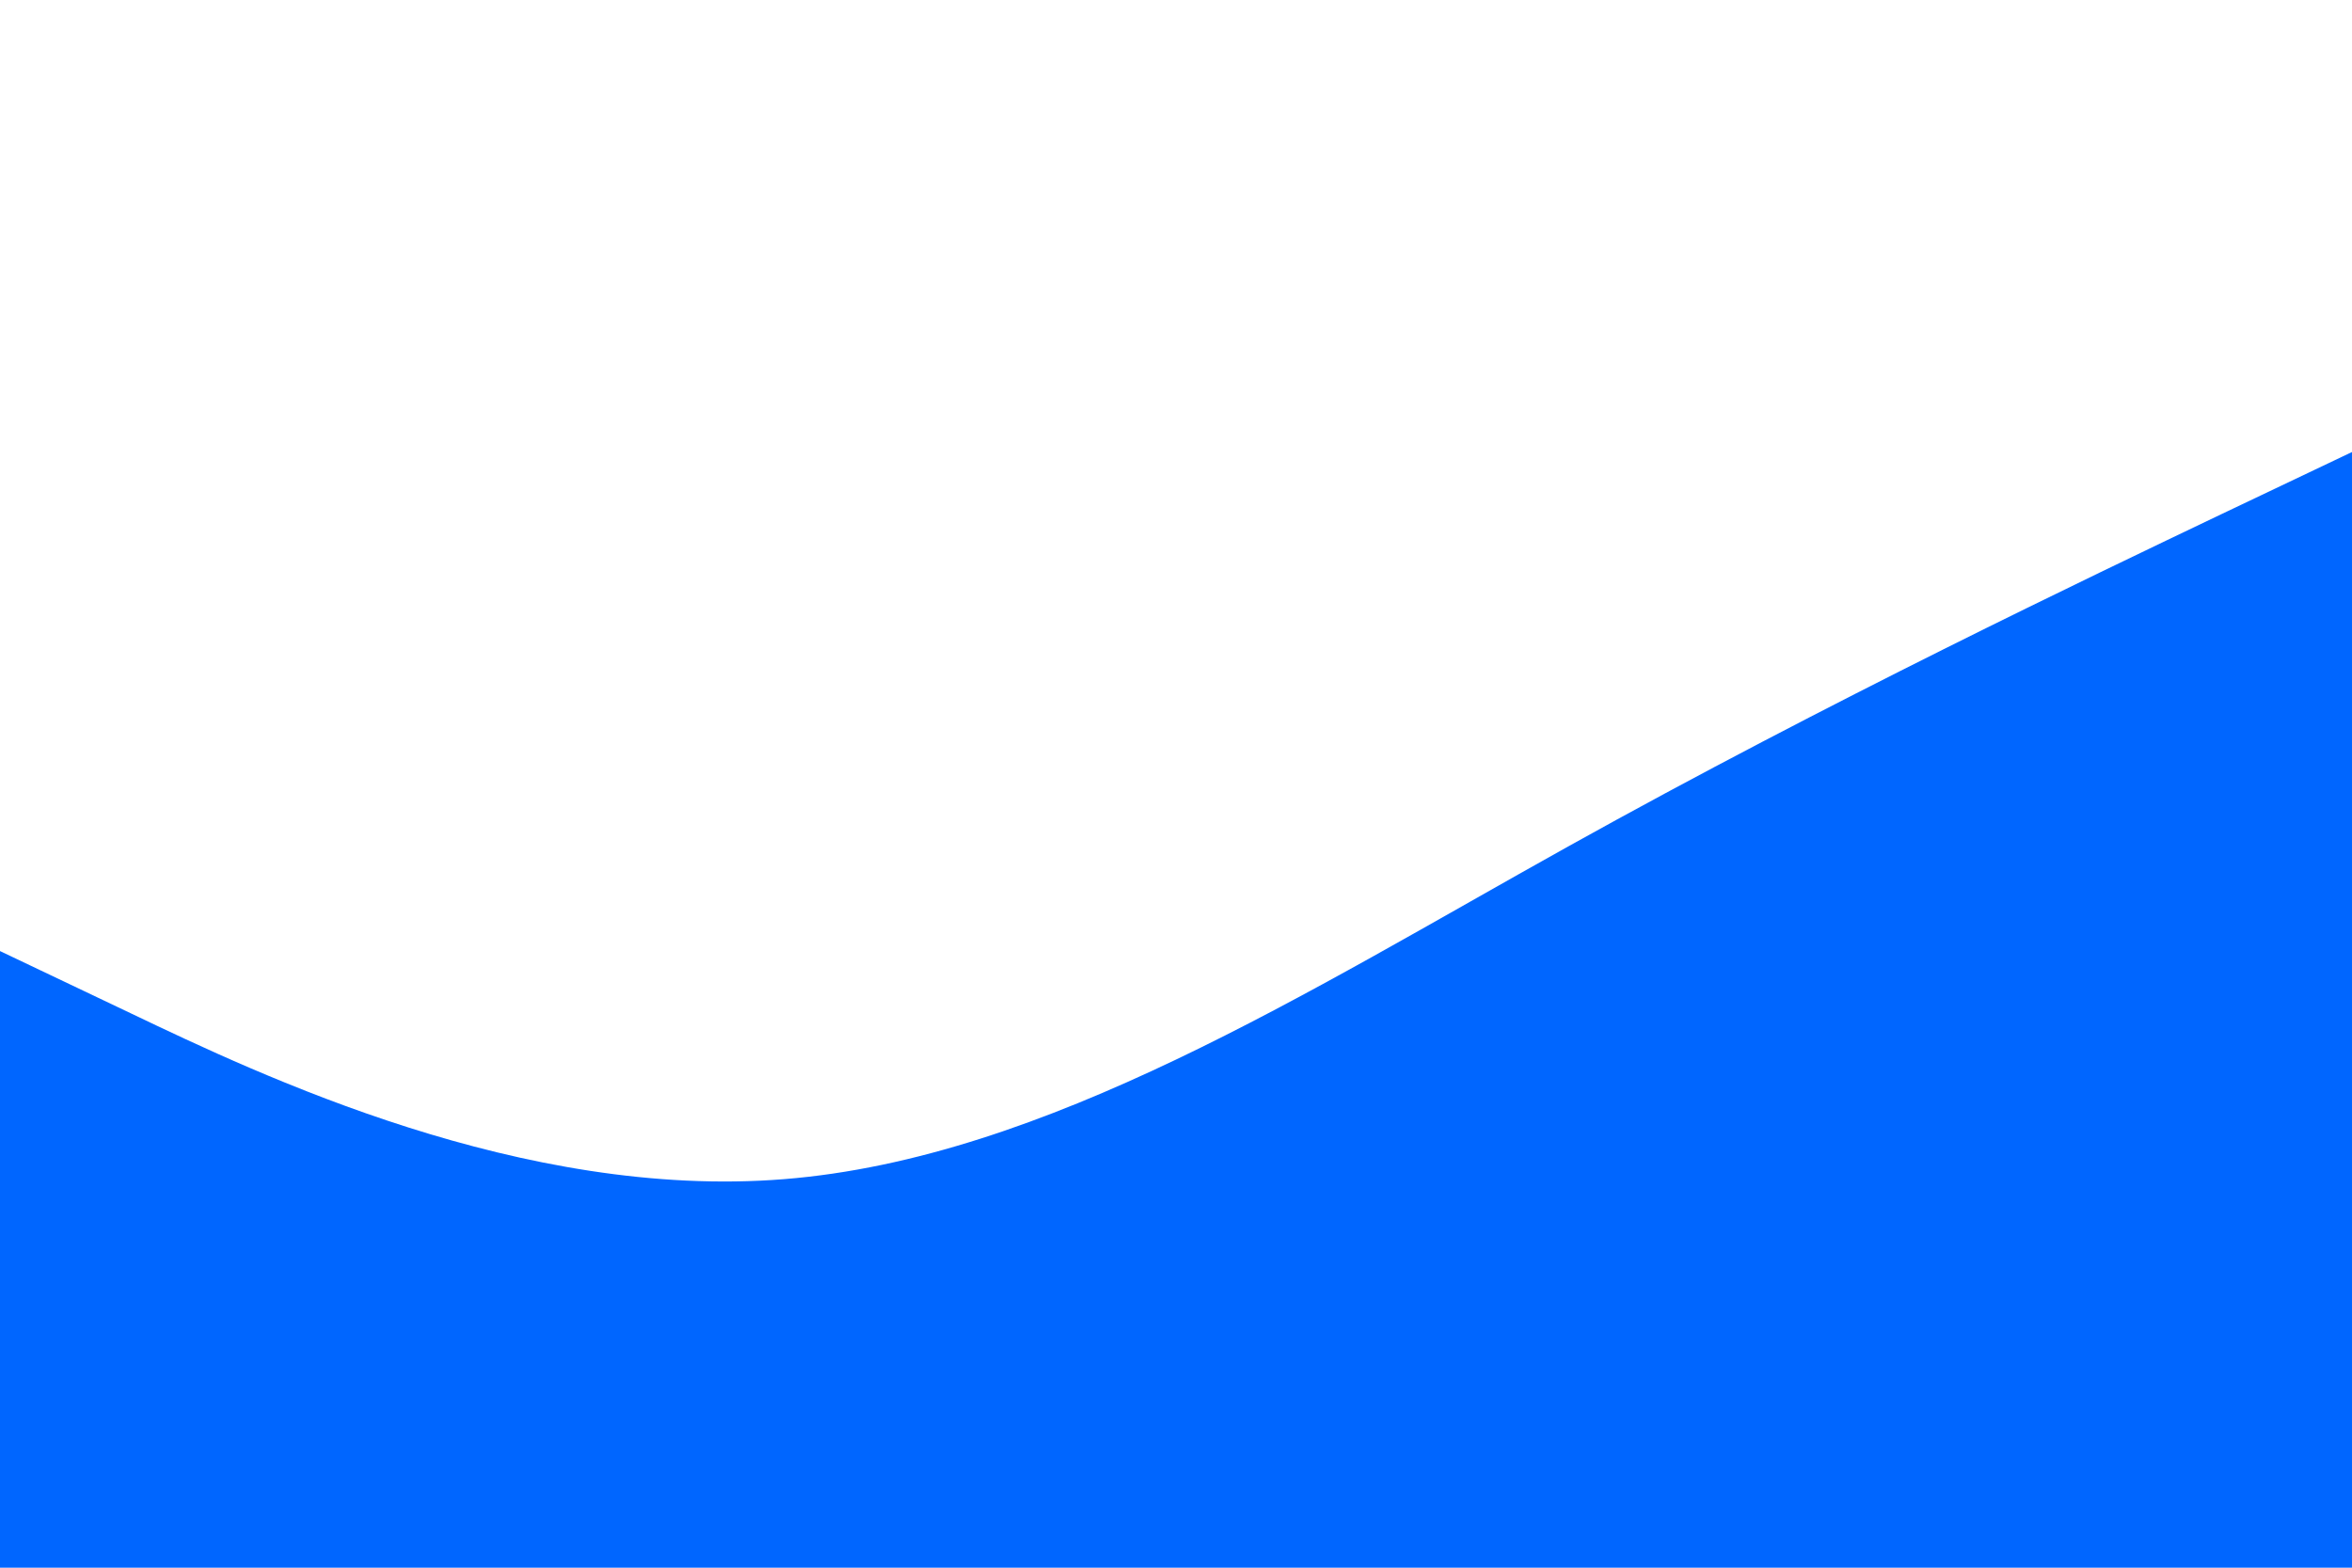<svg id="visual" viewBox="0 0 900 600" width="900" height="600" xmlns="http://www.w3.org/2000/svg" xmlns:xlink="http://www.w3.org/1999/xlink" version="1.1"><path d="M0 364L50 387.8C100 411.7 200 459.3 300 451.3C400 443.3 500 379.7 600 324C700 268.3 800 220.7 850 196.8L900 173L900 601L850 601C800 601 700 601 600 601C500 601 400 601 300 601C200 601 100 601 50 601L0 601Z" fill="#0066FF" stroke-linecap="round" stroke-linejoin="miter"></path></svg>